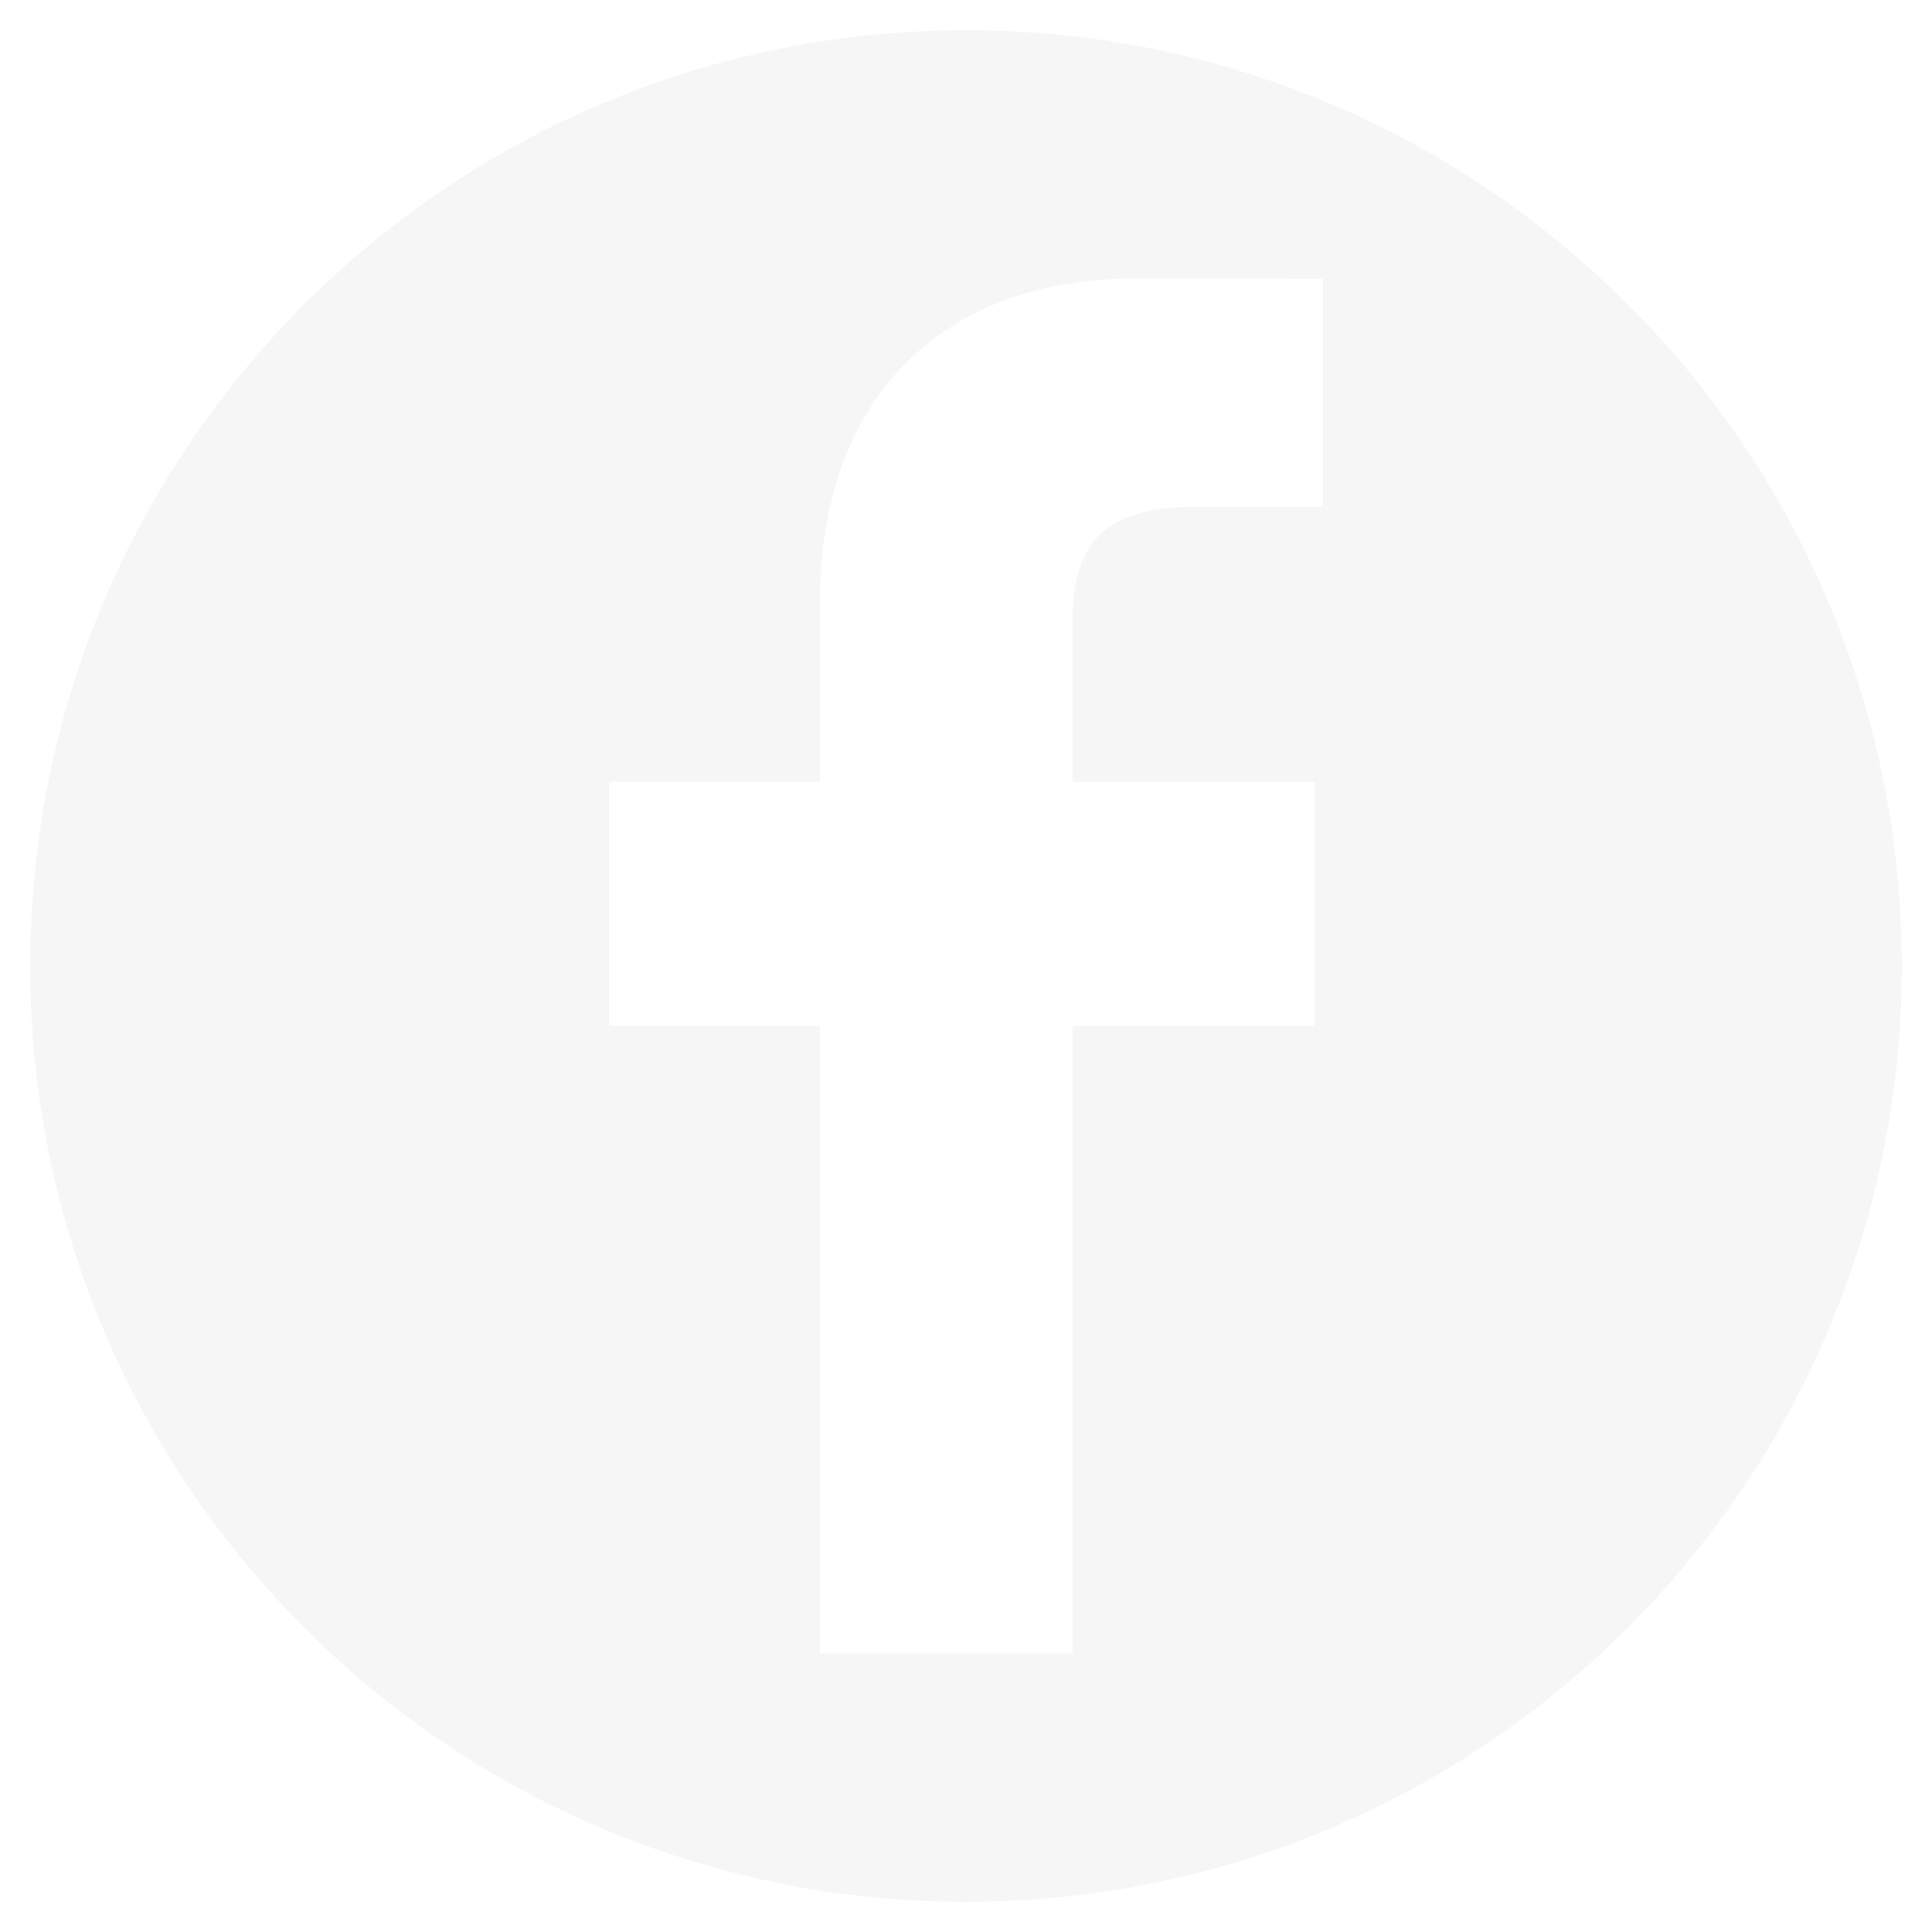 <?xml version="1.0" encoding="utf-8"?>
<!-- Generator: Adobe Illustrator 16.0.0, SVG Export Plug-In . SVG Version: 6.00 Build 0)  -->
<!DOCTYPE svg PUBLIC "-//W3C//DTD SVG 1.1//EN" "http://www.w3.org/Graphics/SVG/1.1/DTD/svg11.dtd">
<svg version="1.1" id="Layer_1" xmlns="http://www.w3.org/2000/svg" xmlns:xlink="http://www.w3.org/1999/xlink" x="0px" y="0px"
	 width="64px" height="64px" viewBox="0 0 64 64" enable-background="new 0 0 64 64" xml:space="preserve">
<path opacity="0.25" fill="#DDDDDD" d="M32,1C14.877,1,1,14.877,1,32s13.877,31,31,31s31-13.877,31-31S49.123,1,32,1z
	 M43.827,16.786l-4.287,0.005c-3.366,0-4.012,1.598-4.012,3.939v5.171h8.016l-0.004,8.093h-8.012v20.779h-8.364V33.994h-6.991
	v-8.093h6.991v-5.971c0-6.931,4.234-10.704,10.414-10.704l6.249,0.008V16.786L43.827,16.786z"/>
</svg>
